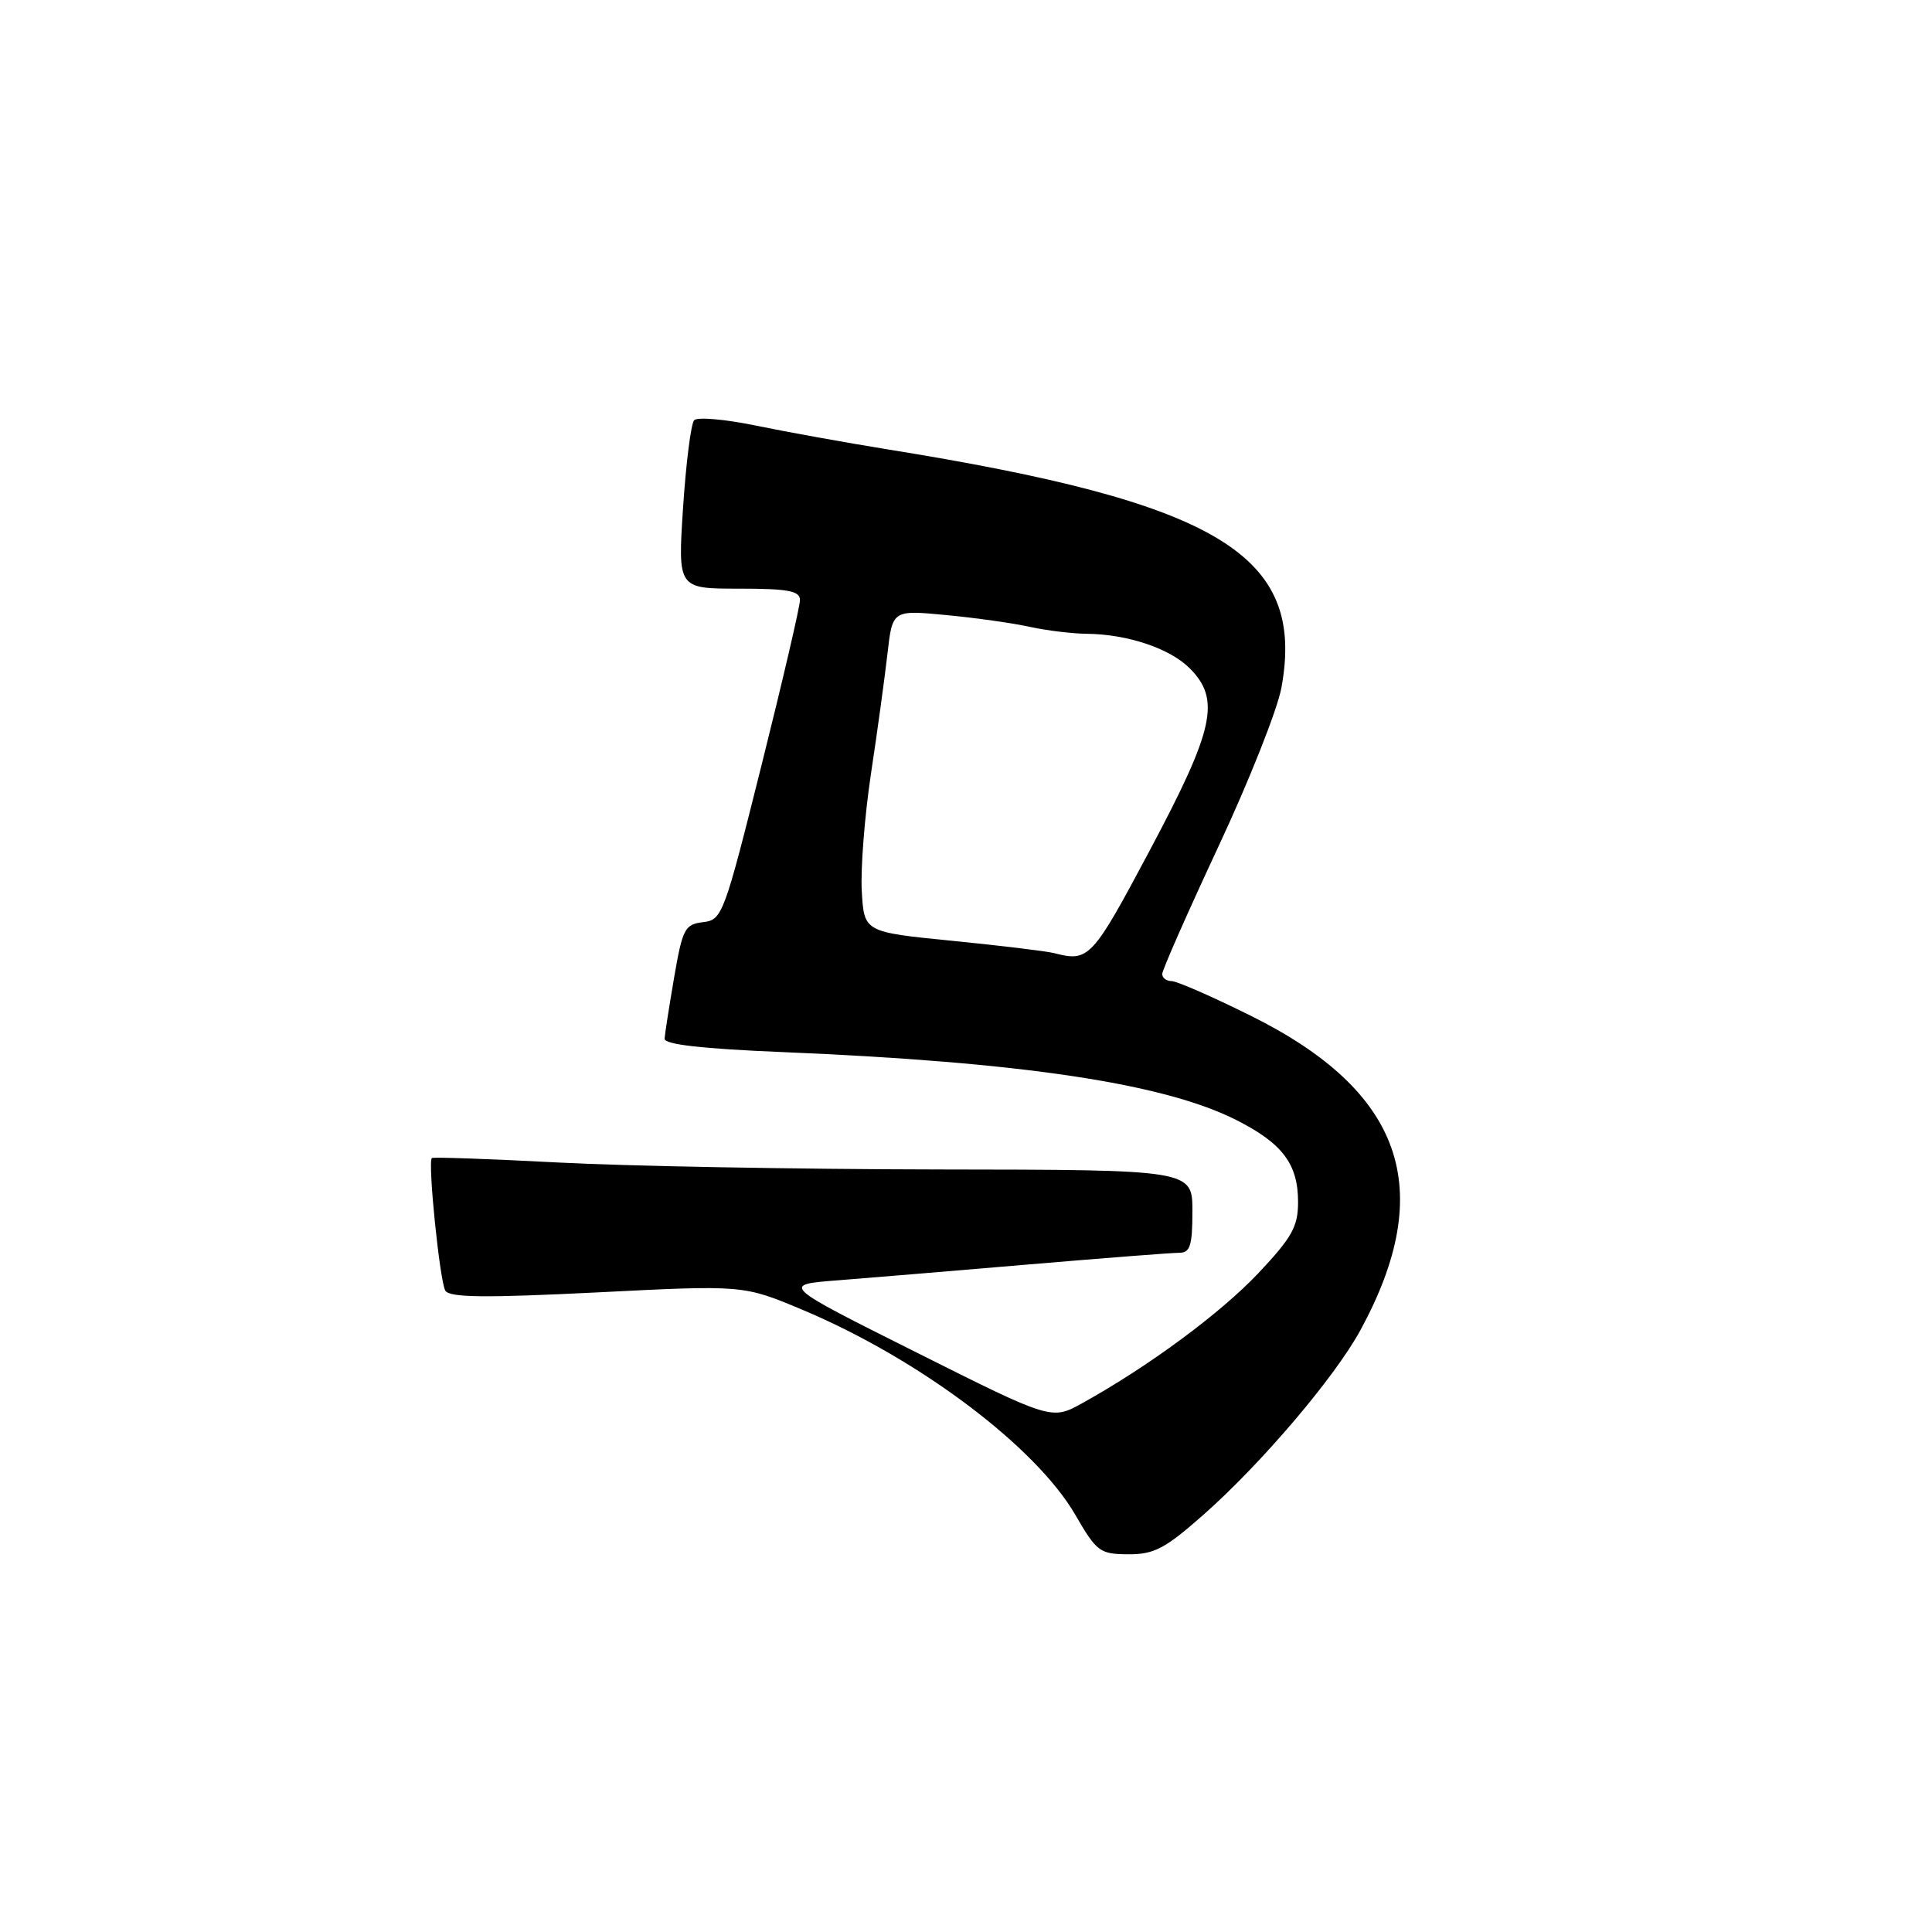 <?xml version="1.0" encoding="UTF-8" standalone="no"?>
<!DOCTYPE svg PUBLIC "-//W3C//DTD SVG 1.1//EN" "http://www.w3.org/Graphics/SVG/1.1/DTD/svg11.dtd" >
<svg xmlns="http://www.w3.org/2000/svg" xmlns:xlink="http://www.w3.org/1999/xlink" version="1.1" viewBox="0 0 256 256">
 <g >
 <path fill="currentColor"
d=" M 159.41 200.76 C 167.08 194.00 176.87 182.50 180.27 176.24 C 190.44 157.55 185.92 144.61 165.73 134.59 C 160.64 132.06 155.93 130.00 155.24 130.00 C 154.56 130.00 154.00 129.58 154.00 129.06 C 154.00 128.54 157.34 120.97 161.42 112.23 C 165.51 103.49 169.28 93.98 169.80 91.10 C 173.00 73.52 161.56 66.61 117.52 59.53 C 112.03 58.64 104.21 57.23 100.14 56.39 C 96.07 55.55 92.39 55.23 91.98 55.68 C 91.56 56.13 90.90 61.34 90.51 67.25 C 89.81 78.00 89.81 78.00 97.90 78.00 C 104.47 78.00 106.00 78.29 106.00 79.52 C 106.00 80.35 103.70 90.23 100.89 101.46 C 95.94 121.24 95.70 121.90 93.16 122.19 C 90.74 122.48 90.44 123.06 89.33 129.50 C 88.67 133.35 88.10 137.01 88.06 137.63 C 88.02 138.40 93.04 138.97 103.75 139.41 C 135.34 140.72 154.23 143.55 163.84 148.42 C 169.95 151.52 172.00 154.24 172.00 159.28 C 172.00 162.54 171.20 163.96 166.75 168.69 C 161.74 174.00 152.19 181.06 143.42 185.92 C 139.34 188.18 139.34 188.18 121.42 179.20 C 103.50 170.23 103.50 170.23 111.00 169.65 C 115.12 169.33 126.60 168.37 136.50 167.53 C 146.40 166.69 155.29 166.00 156.25 166.00 C 157.70 166.00 158.00 165.07 158.00 160.50 C 158.00 155.00 158.00 155.00 124.25 154.96 C 105.69 154.93 83.08 154.52 74.00 154.04 C 64.92 153.56 57.37 153.30 57.22 153.45 C 56.66 154.00 58.28 169.84 59.01 171.02 C 59.58 171.94 64.26 171.99 79.13 171.25 C 98.50 170.27 98.50 170.27 106.32 173.55 C 121.76 180.04 137.27 191.70 142.50 200.75 C 145.32 205.62 145.74 205.93 149.50 205.95 C 152.91 205.97 154.37 205.21 159.41 200.76 Z  M 139.66 126.29 C 138.65 126.03 132.58 125.30 126.16 124.66 C 114.50 123.50 114.50 123.50 114.19 118.08 C 114.02 115.10 114.57 108.12 115.40 102.58 C 116.24 97.04 117.22 89.87 117.59 86.66 C 118.25 80.82 118.25 80.82 125.38 81.50 C 129.29 81.87 134.30 82.58 136.50 83.07 C 138.70 83.55 142.07 83.96 144.00 83.98 C 149.37 84.03 155.00 85.91 157.63 88.54 C 161.77 92.68 160.91 96.60 152.36 112.66 C 144.71 127.04 144.29 127.49 139.66 126.29 Z "/>
</g>
</svg>